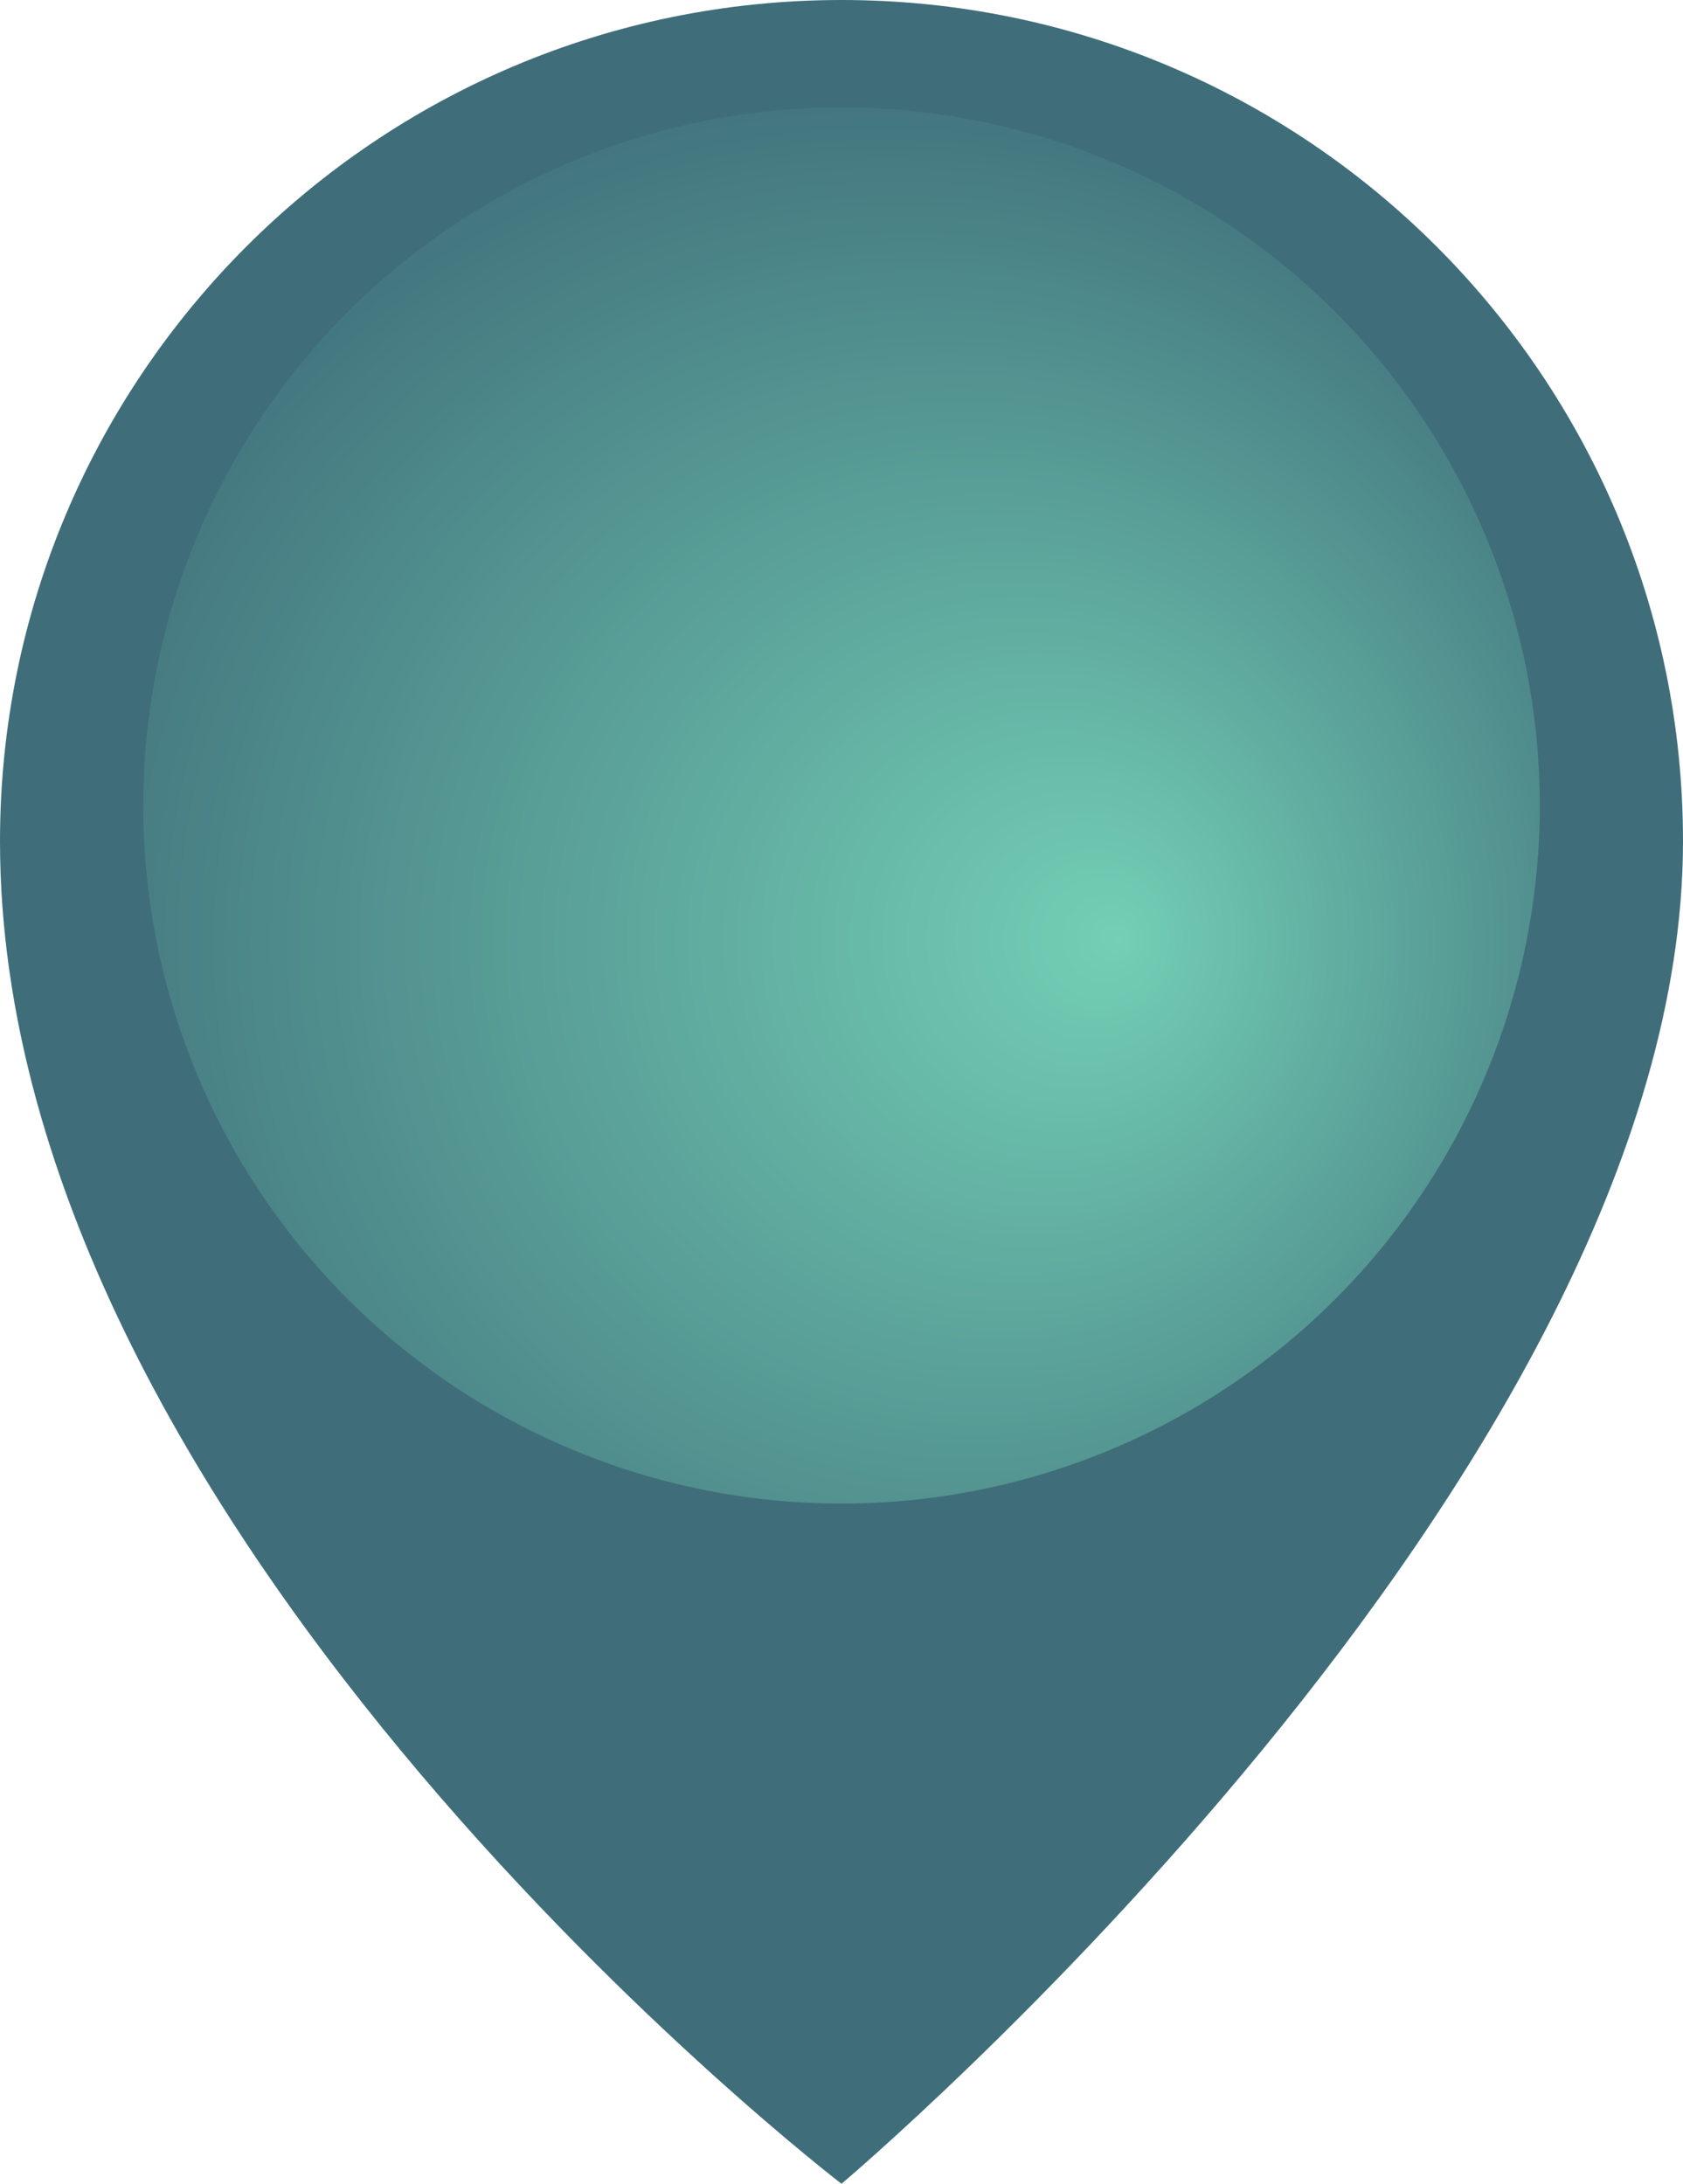 <?xml version="1.0" encoding="utf-8"?>
<!-- Generator: Adobe Illustrator 15.0.0, SVG Export Plug-In . SVG Version: 6.00 Build 0)  -->
<!DOCTYPE svg PUBLIC "-//W3C//DTD SVG 1.1//EN" "http://www.w3.org/Graphics/SVG/1.1/DTD/svg11.dtd">
<svg version="1.1" id="Capa_1" xmlns="http://www.w3.org/2000/svg" xmlns:xlink="http://www.w3.org/1999/xlink" x="0px" y="0px"
	 width="23.5px" height="30.5px" viewBox="0 0 23.5 30.5" enable-background="new 0 0 23.5 30.5" xml:space="preserve">
<path fill="#3F6E7A" d="M23.5,11.75C23.5,5.261,18.238,0,11.75,0C5.261,0,0,5.261,0,11.75C0,21.5,11.75,30.5,11.75,30.5
	S23.5,20.594,23.5,11.75z"/>
<radialGradient id="SVGID_1_" cx="11.562" cy="13.188" r="13.813" fx="15.635" fy="13.107" gradientUnits="userSpaceOnUse">
	<stop  offset="0" style="stop-color:#73CFB5"/>
	<stop  offset="0.921" style="stop-color:#3F6E7A"/>
</radialGradient>
<circle fill="url(#SVGID_1_)" cx="11.75" cy="11.25" r="9.75"/>
</svg>
